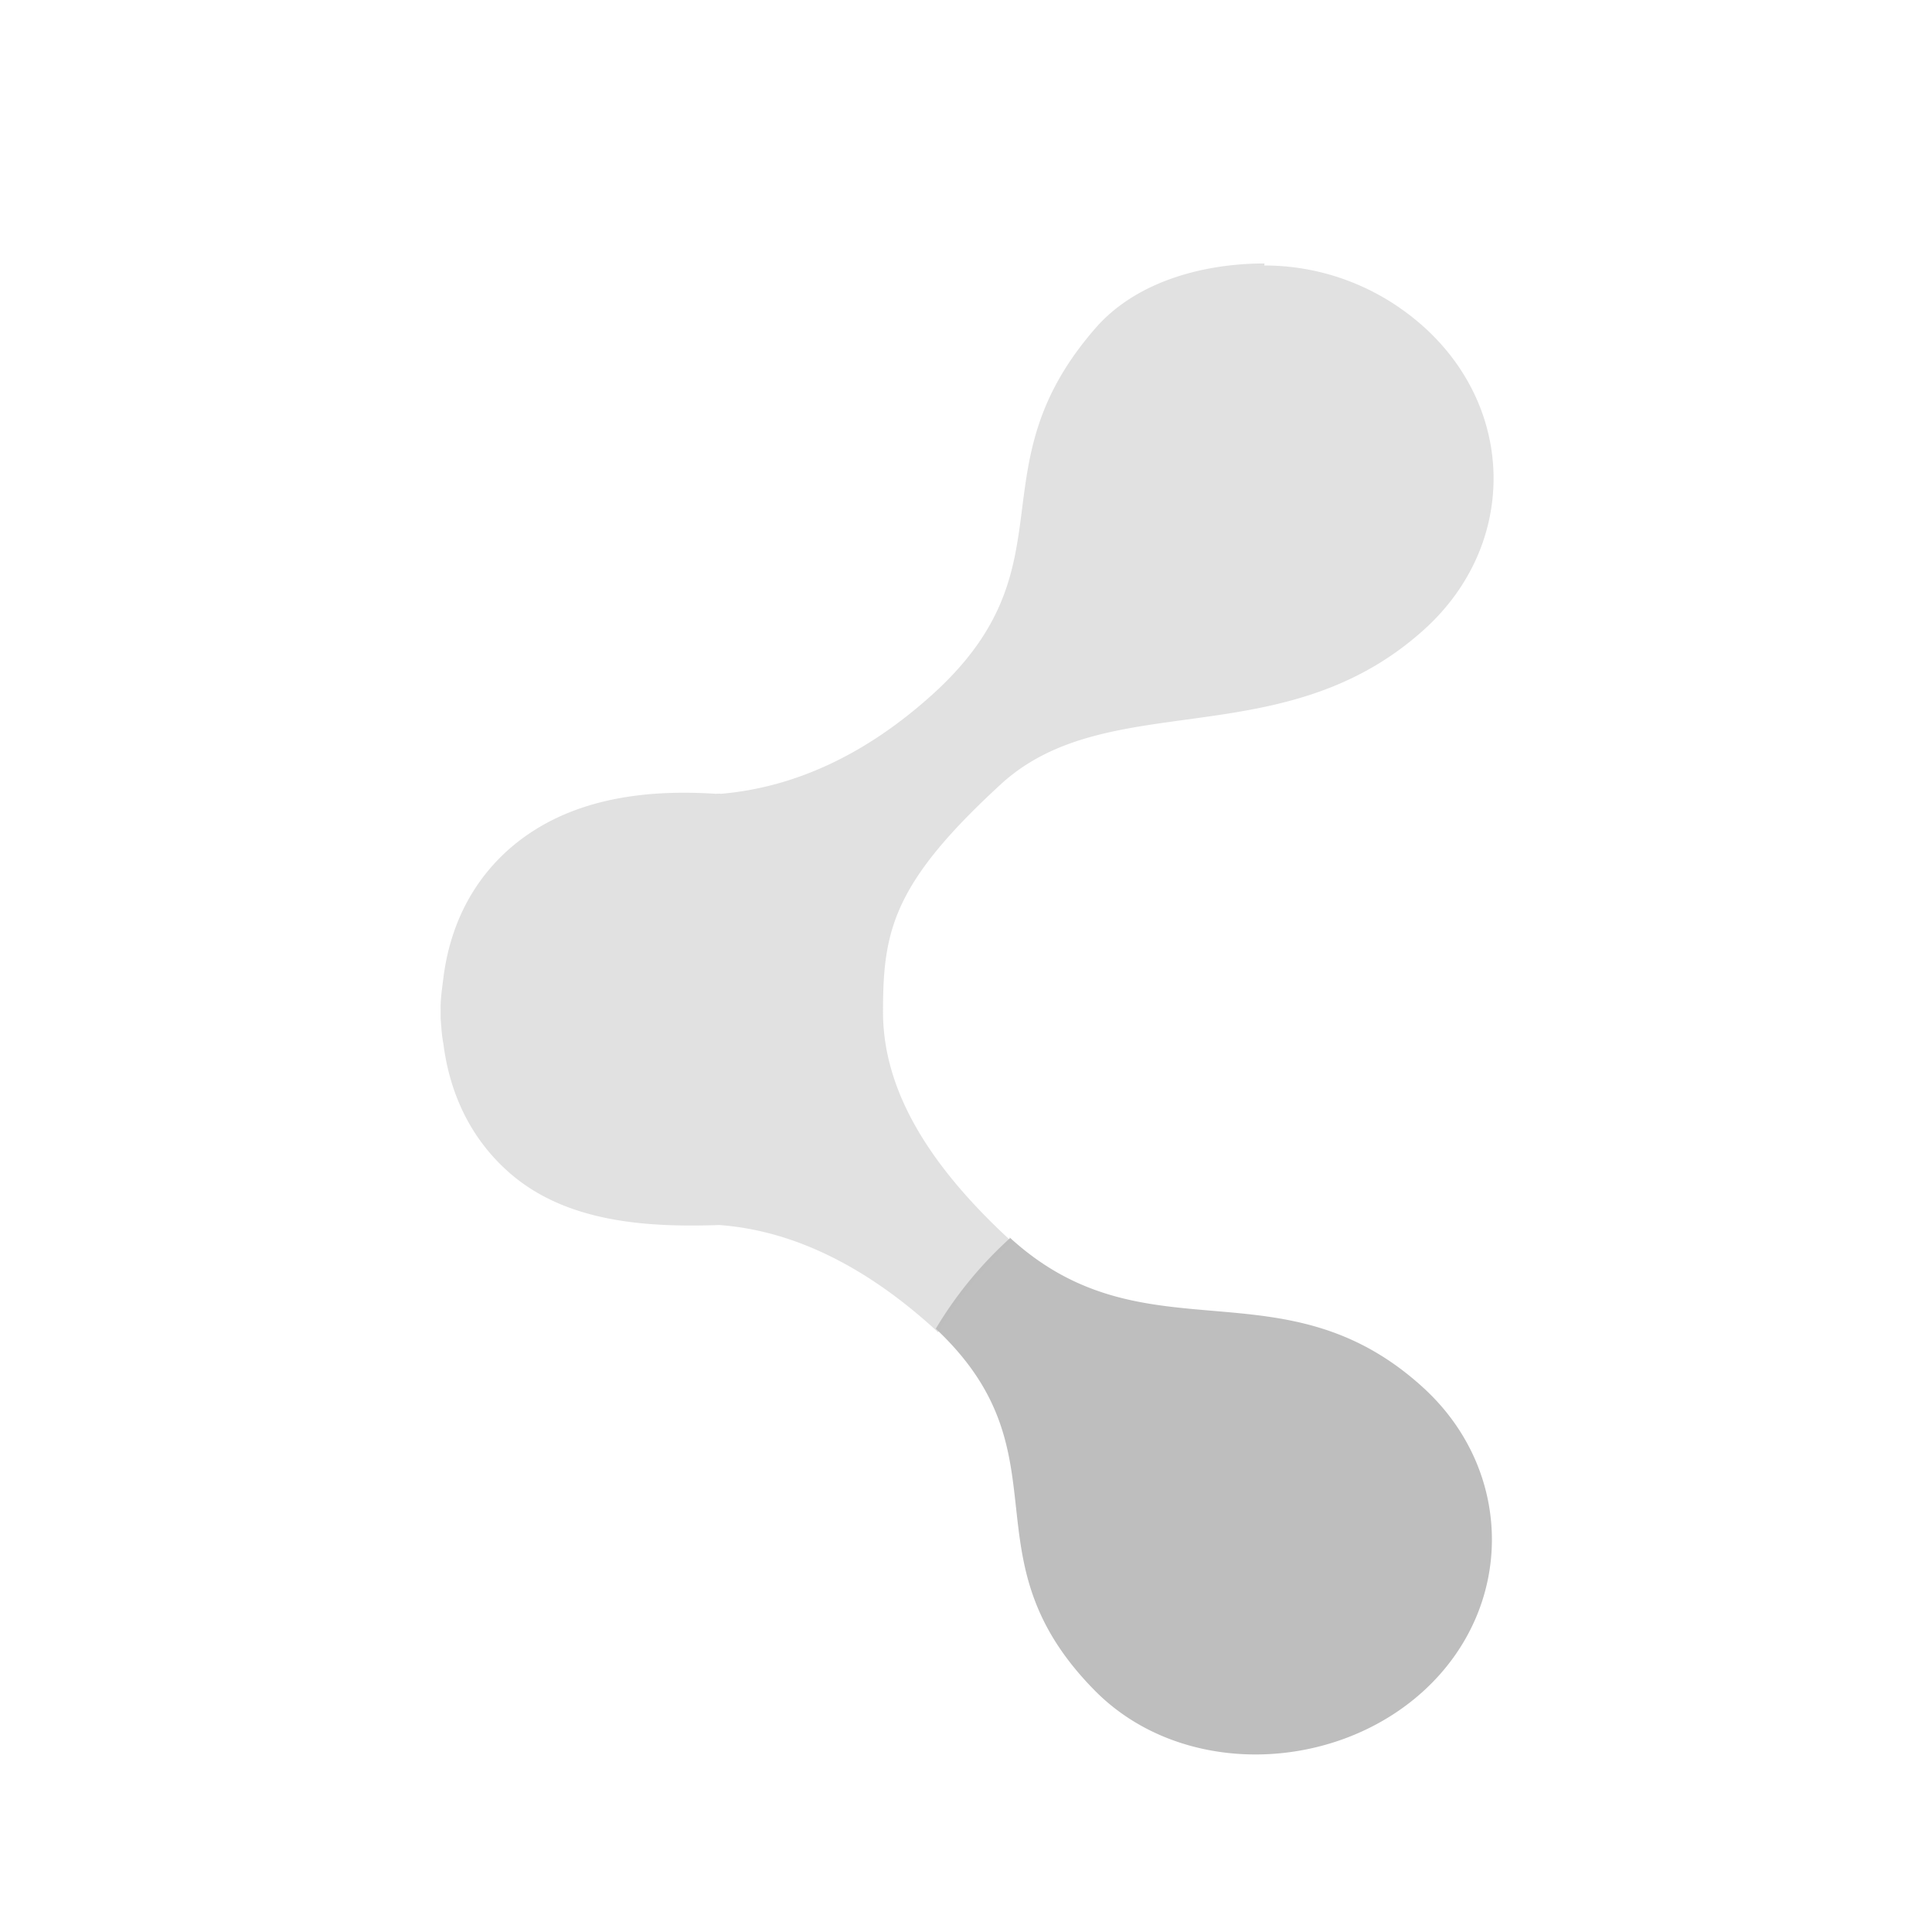 <?xml version="1.0" encoding="UTF-8"?>
<svg width="22" height="22" version="1.1" xmlns="http://www.w3.org/2000/svg">
 <path d="m11.5 14.1a4.5 4.5 0.788 0 0-0.844 1.03c1.53 1.44 0.3 2.59 1.81 4.12 0.982 0.996 2.72 0.946 3.75 0s1.03-2.49 0-3.44c-1.61-1.48-3.17-0.297-4.72-1.72z" fill="#bebebe"/>
 <path d="m14.4 3c-0.676 0-1.44 0.194-1.91 0.719-1.42 1.61-0.258 2.7-1.84 4.16-0.793 0.727-1.62 1.09-2.44 1.16-0.019-4e-3 -0.043 1e-3 -0.062 0-0.848-0.055-1.73 0.065-2.38 0.656-0.438 0.402-0.653 0.914-0.719 1.44-0.015 0.123-0.036 0.251-0.031 0.375-1e-3 0.031 0 0.063 0 0.094 8e-3 0.093 0.012 0.189 0.031 0.281 0.066 0.524 0.28 1.04 0.719 1.44 0.645 0.591 1.57 0.65 2.38 0.626 0.021-1e-3 0.041-2e-3 0.062 0 0.819 0.065 1.64 0.46 2.44 1.19 0.012 0.011 0.019 0.02 0.031 0.031a4.5 4.5 0.014 0 1 0.844-1.03c-0.916-0.839-1.47-1.7-1.47-2.62s0.11-1.46 1.34-2.59c1.23-1.13 3.23-0.304 4.84-1.78 1.03-0.946 1.03-2.46 0-3.41-0.516-0.473-1.17-0.719-1.84-0.719zm-3.03 13.2c0.049 0.127 0.097 0.25 0.125 0.375-0.029-0.126-0.075-0.246-0.125-0.375z" fill="#bebebe" opacity=".45"/>
</svg>
